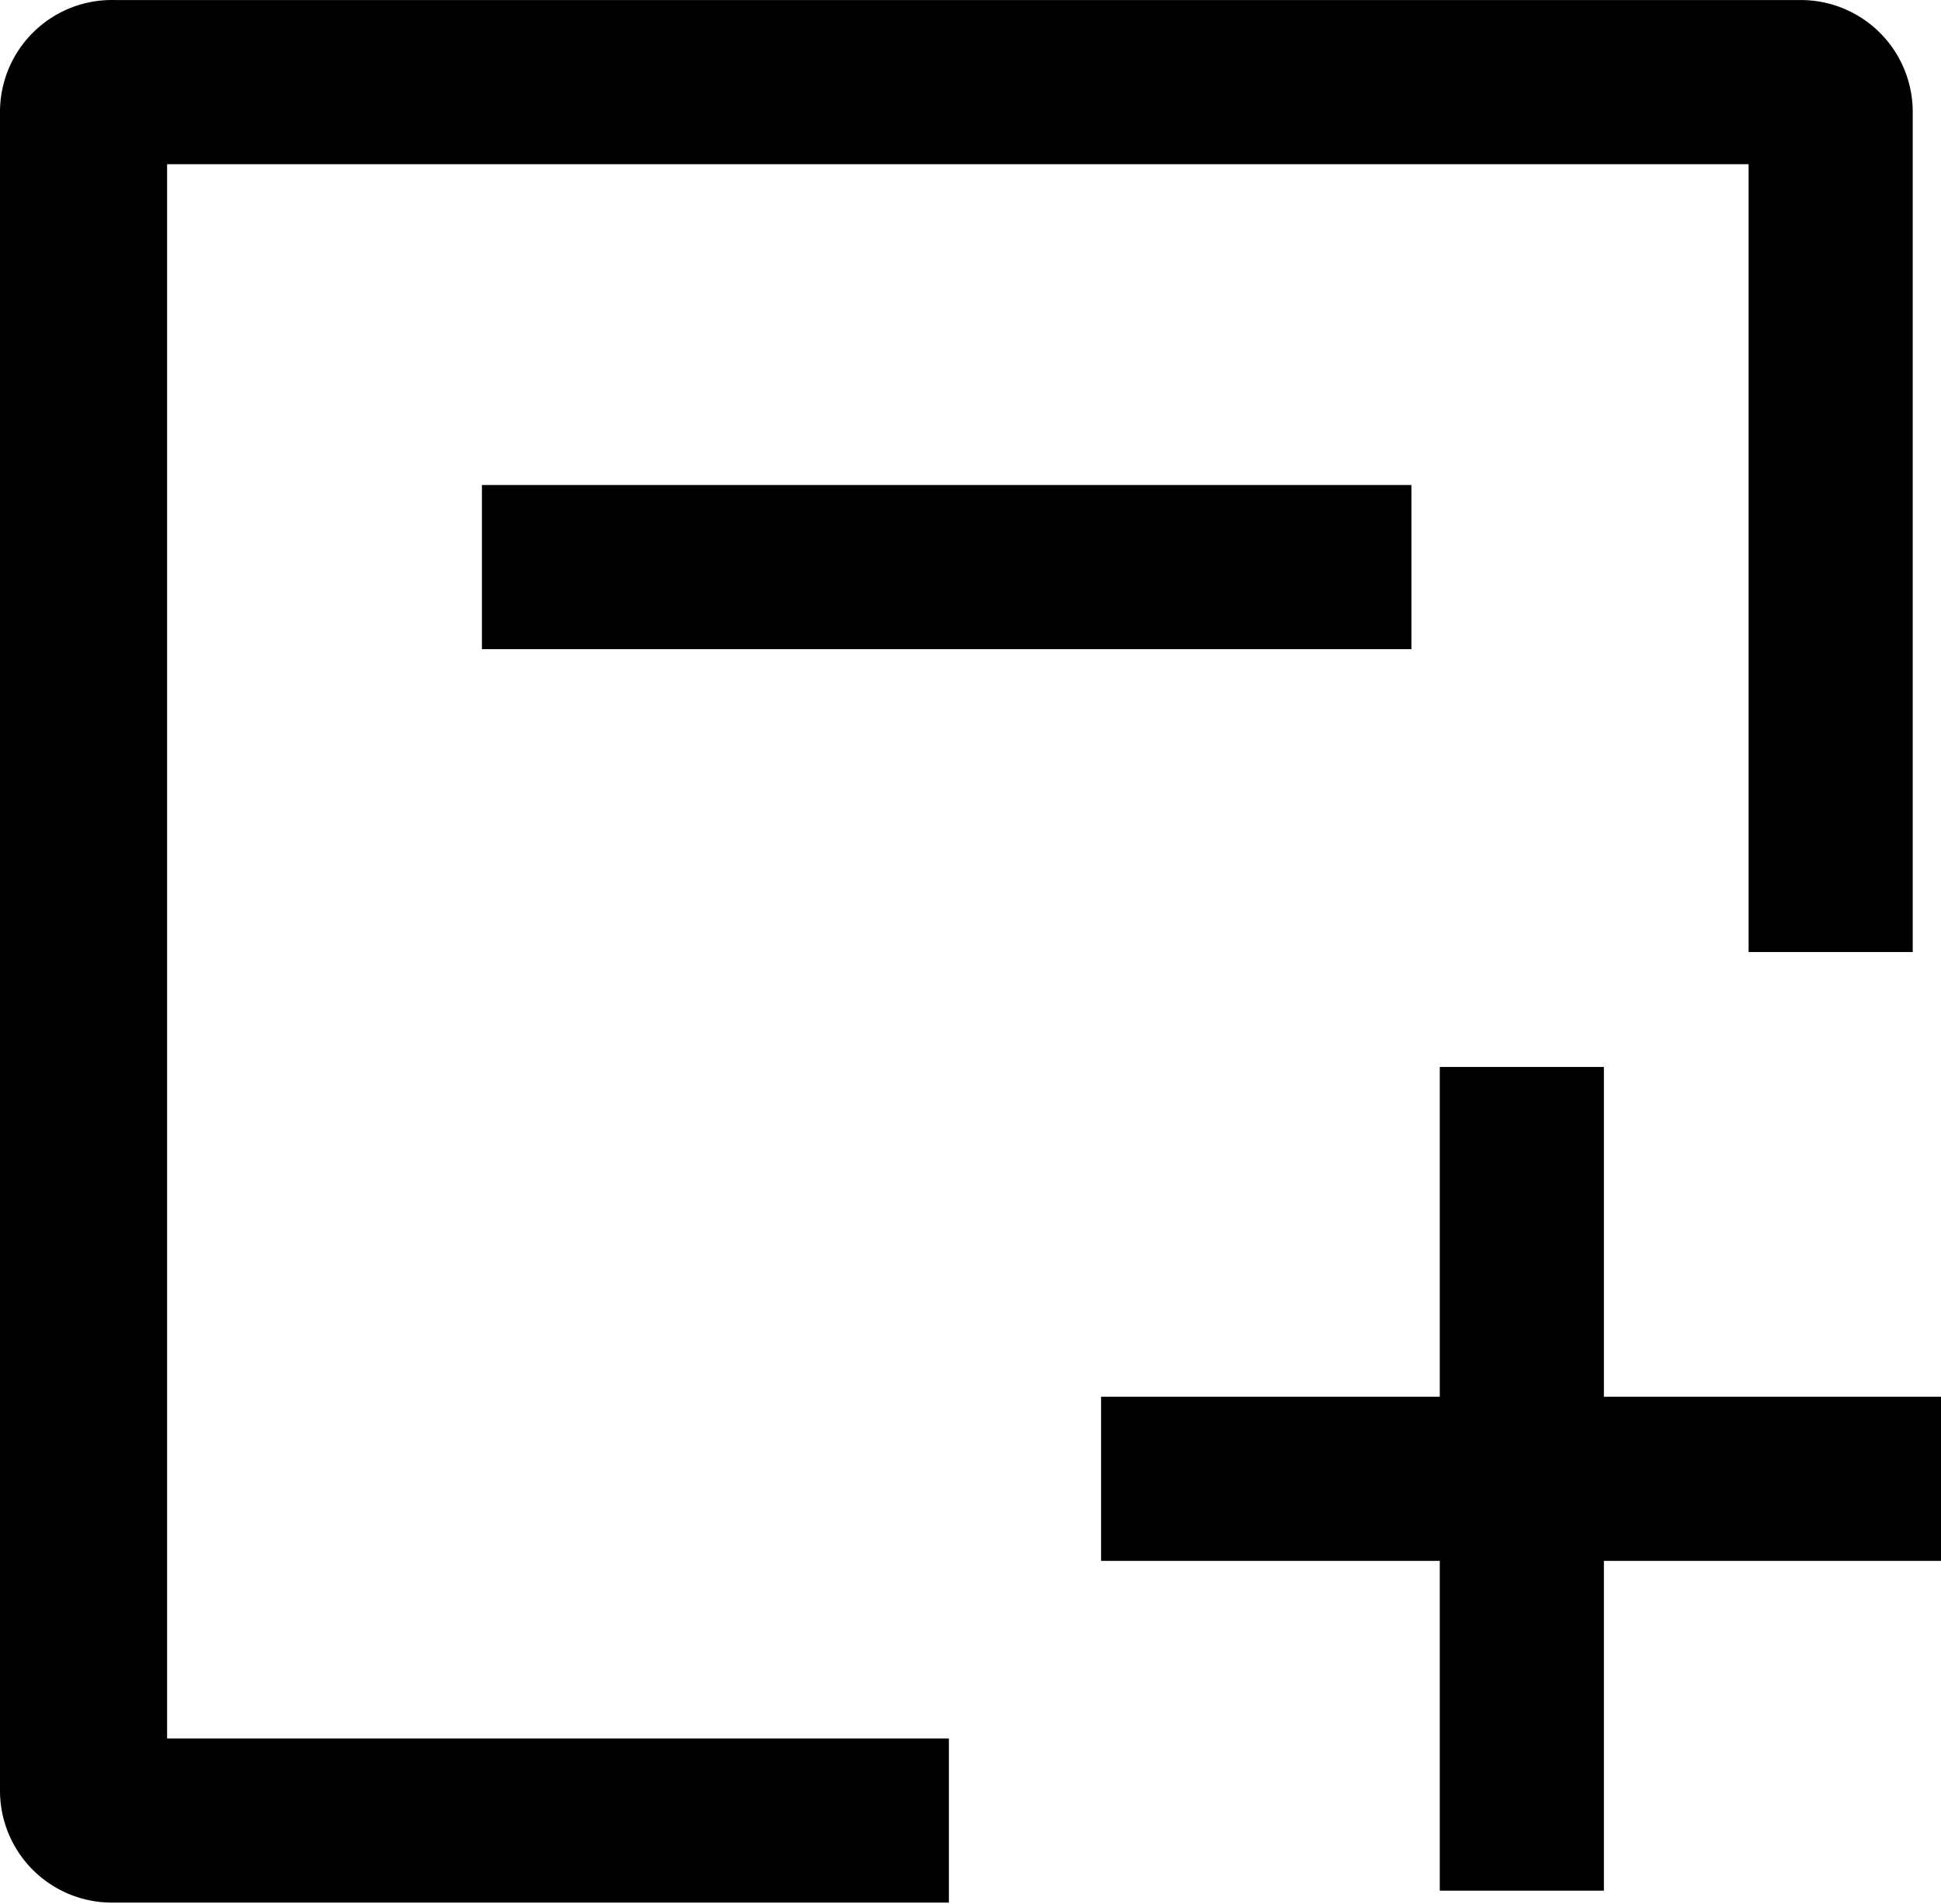 <?xml version="1.0" standalone="no"?><!DOCTYPE svg PUBLIC "-//W3C//DTD SVG 1.1//EN" "http://www.w3.org/Graphics/SVG/1.1/DTD/svg11.dtd"><svg t="1608282937930" class="icon" viewBox="0 0 1044 1024" version="1.1" xmlns="http://www.w3.org/2000/svg" p-id="3606" xmlns:xlink="http://www.w3.org/1999/xlink" width="203.906" height="200"><defs><style type="text/css"></style></defs><path d="M89.879 88.296h850.64v423.715h88.274V60.208a60.187 60.187 0 0 0-60.187-60.187H61.792a60.187 60.187 0 0 0-61.792 60.187V963.011a60.187 60.187 0 0 0 60.187 60.187h450.197v-88.274H89.879z" p-id="3607"></path><path d="M259.205 260.831h499.952v88.274H259.205zM1044.041 751.153h-181.363V573.803h-88.274v177.35H592.238v88.274h182.165v177.35h88.274v-177.35h181.363v-88.274z" p-id="3608"></path></svg>